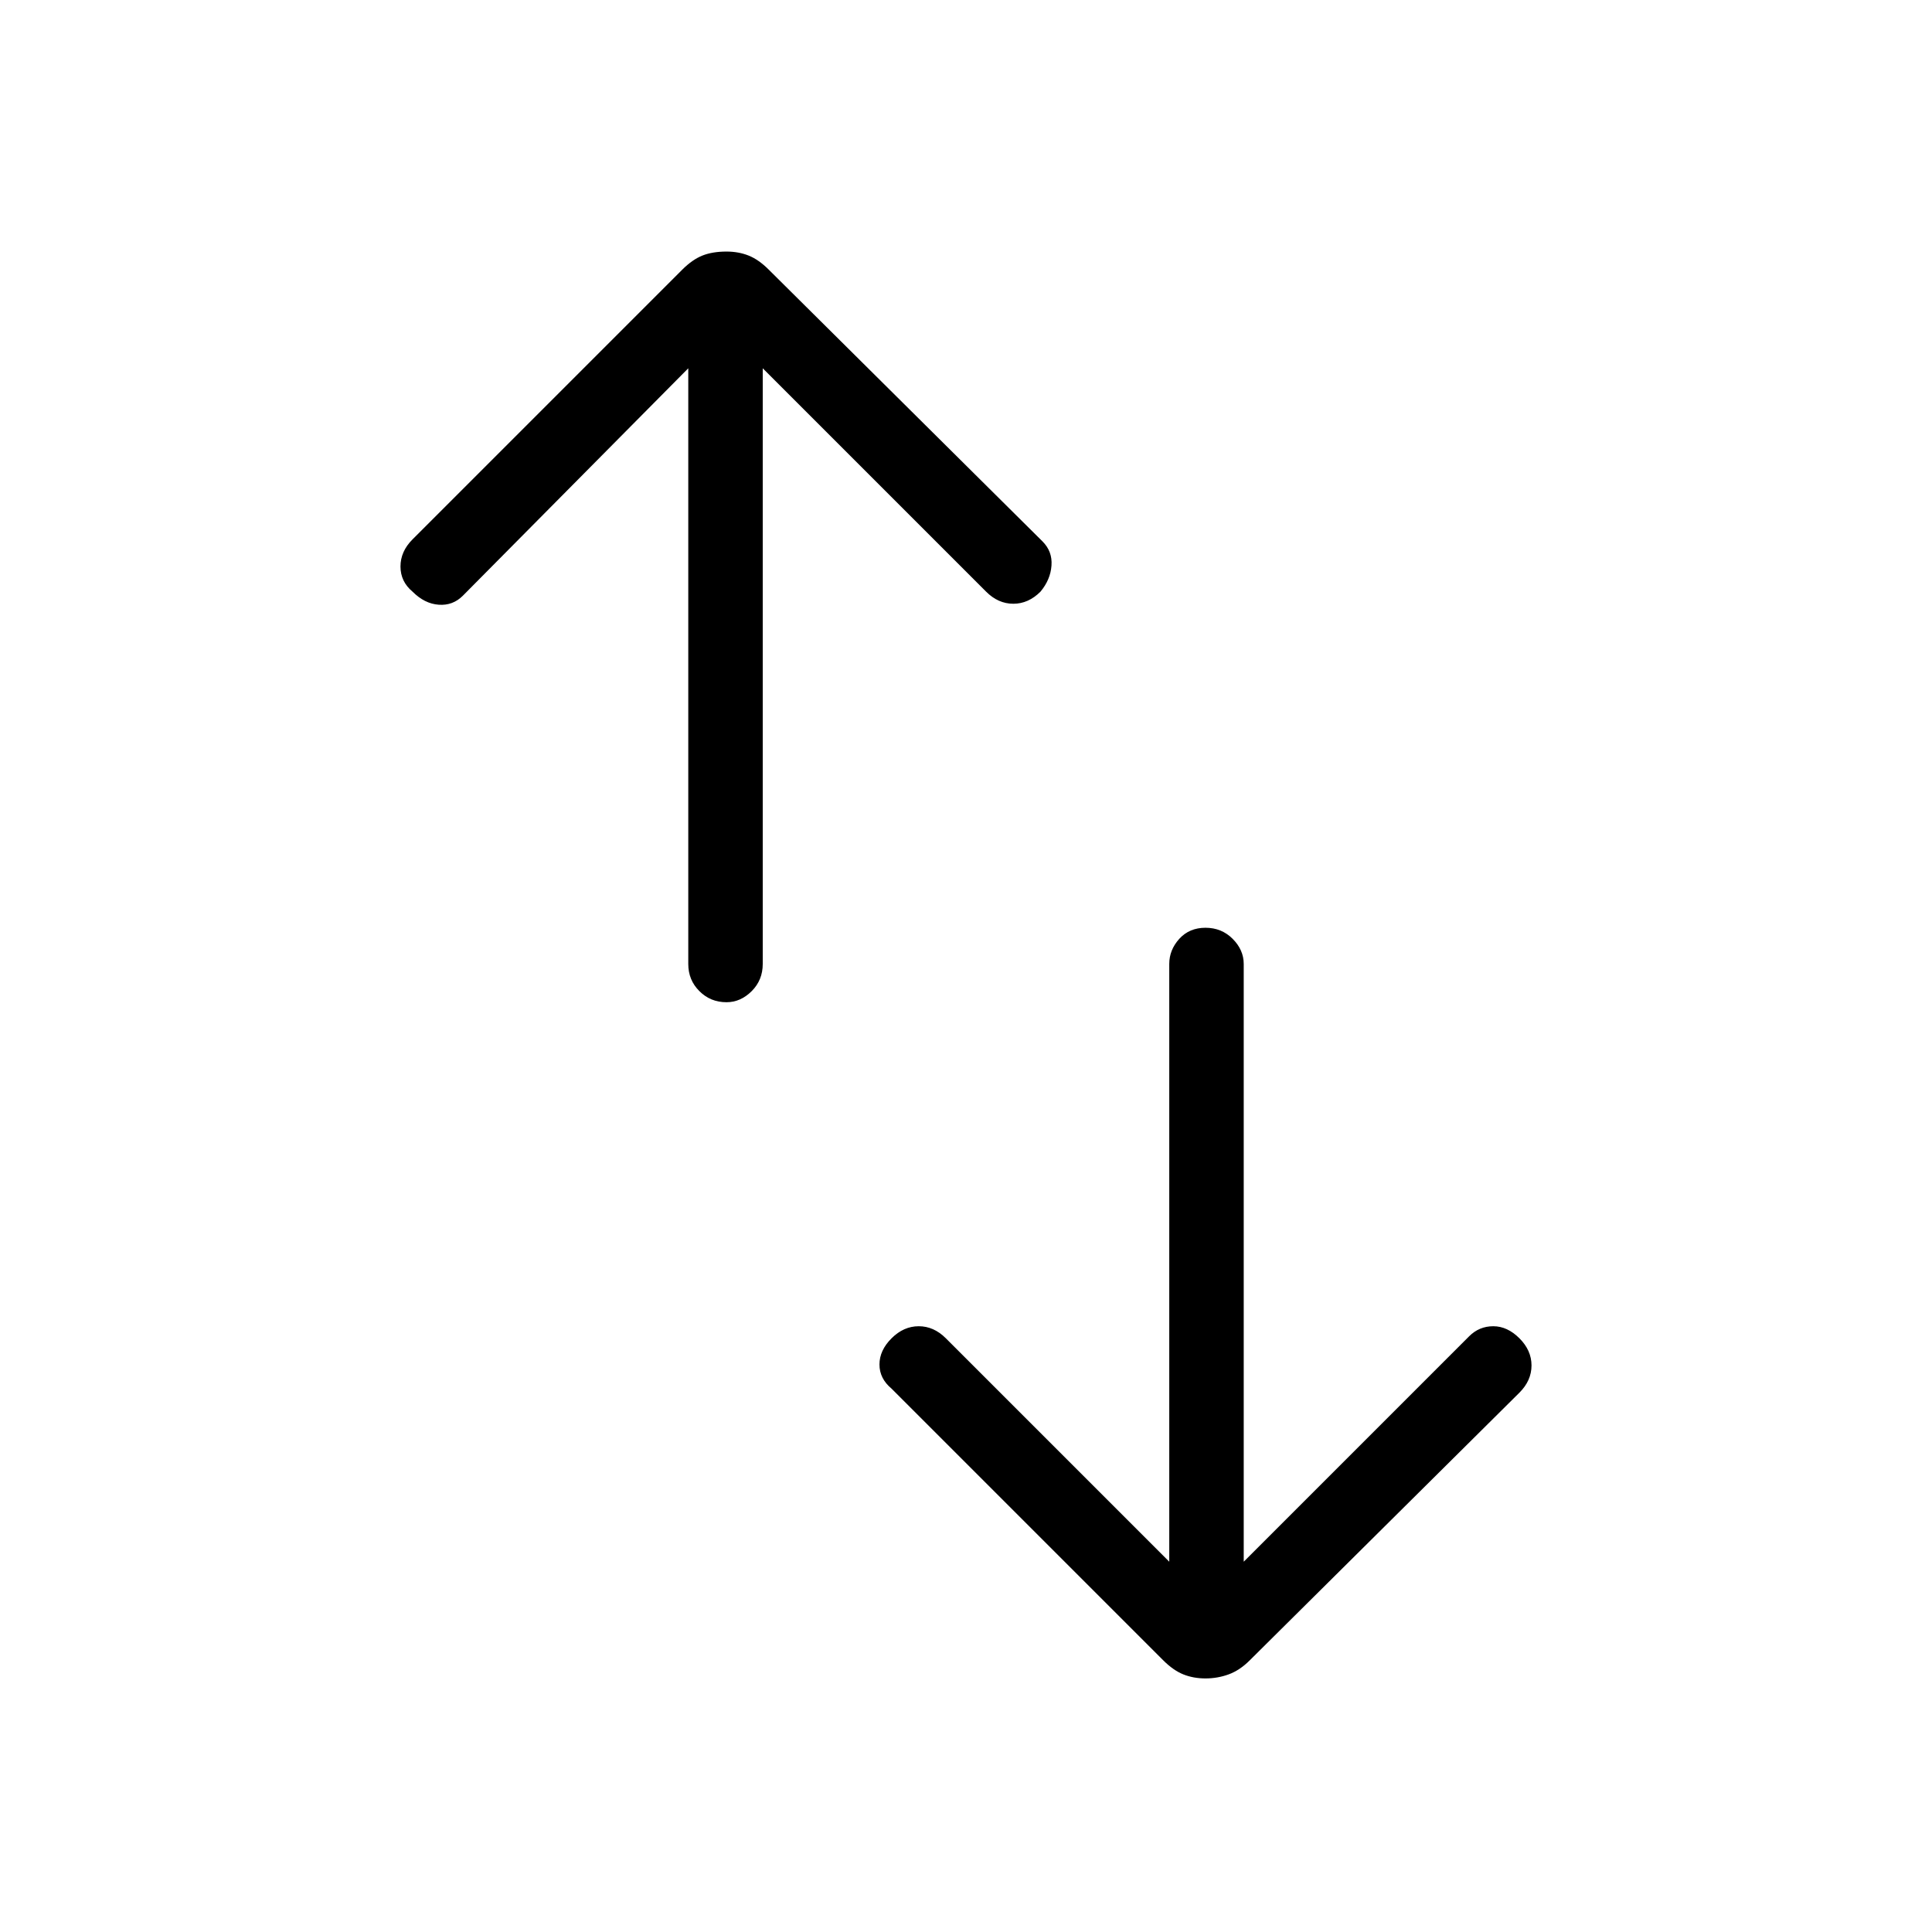 <svg xmlns="http://www.w3.org/2000/svg" height="24" width="24"><path d="M14.525 19.4v-7.425q0-.175.125-.313.125-.137.325-.137t.337.137q.138.138.138.313V19.4l2.8-2.8q.125-.125.3-.125t.325.15q.15.15.15.337 0 .188-.15.338l-3.35 3.325q-.125.125-.263.175-.137.05-.287.05-.15 0-.275-.05-.125-.05-.25-.175l-3.375-3.375q-.15-.125-.15-.3t.15-.325q.15-.15.338-.15.187 0 .337.15ZM8.55 4.575 5.75 7.4q-.125.125-.3.112-.175-.012-.325-.162-.15-.125-.15-.313 0-.187.15-.337l3.35-3.35q.125-.125.25-.175.125-.05.3-.05.15 0 .275.05.125.05.25.175l3.4 3.375q.125.125.112.3-.012.175-.137.325-.15.15-.337.15-.188 0-.338-.15L9.475 4.575v7.4q0 .2-.137.337-.138.138-.313.138-.2 0-.337-.138-.138-.137-.138-.337Z"/></svg>
